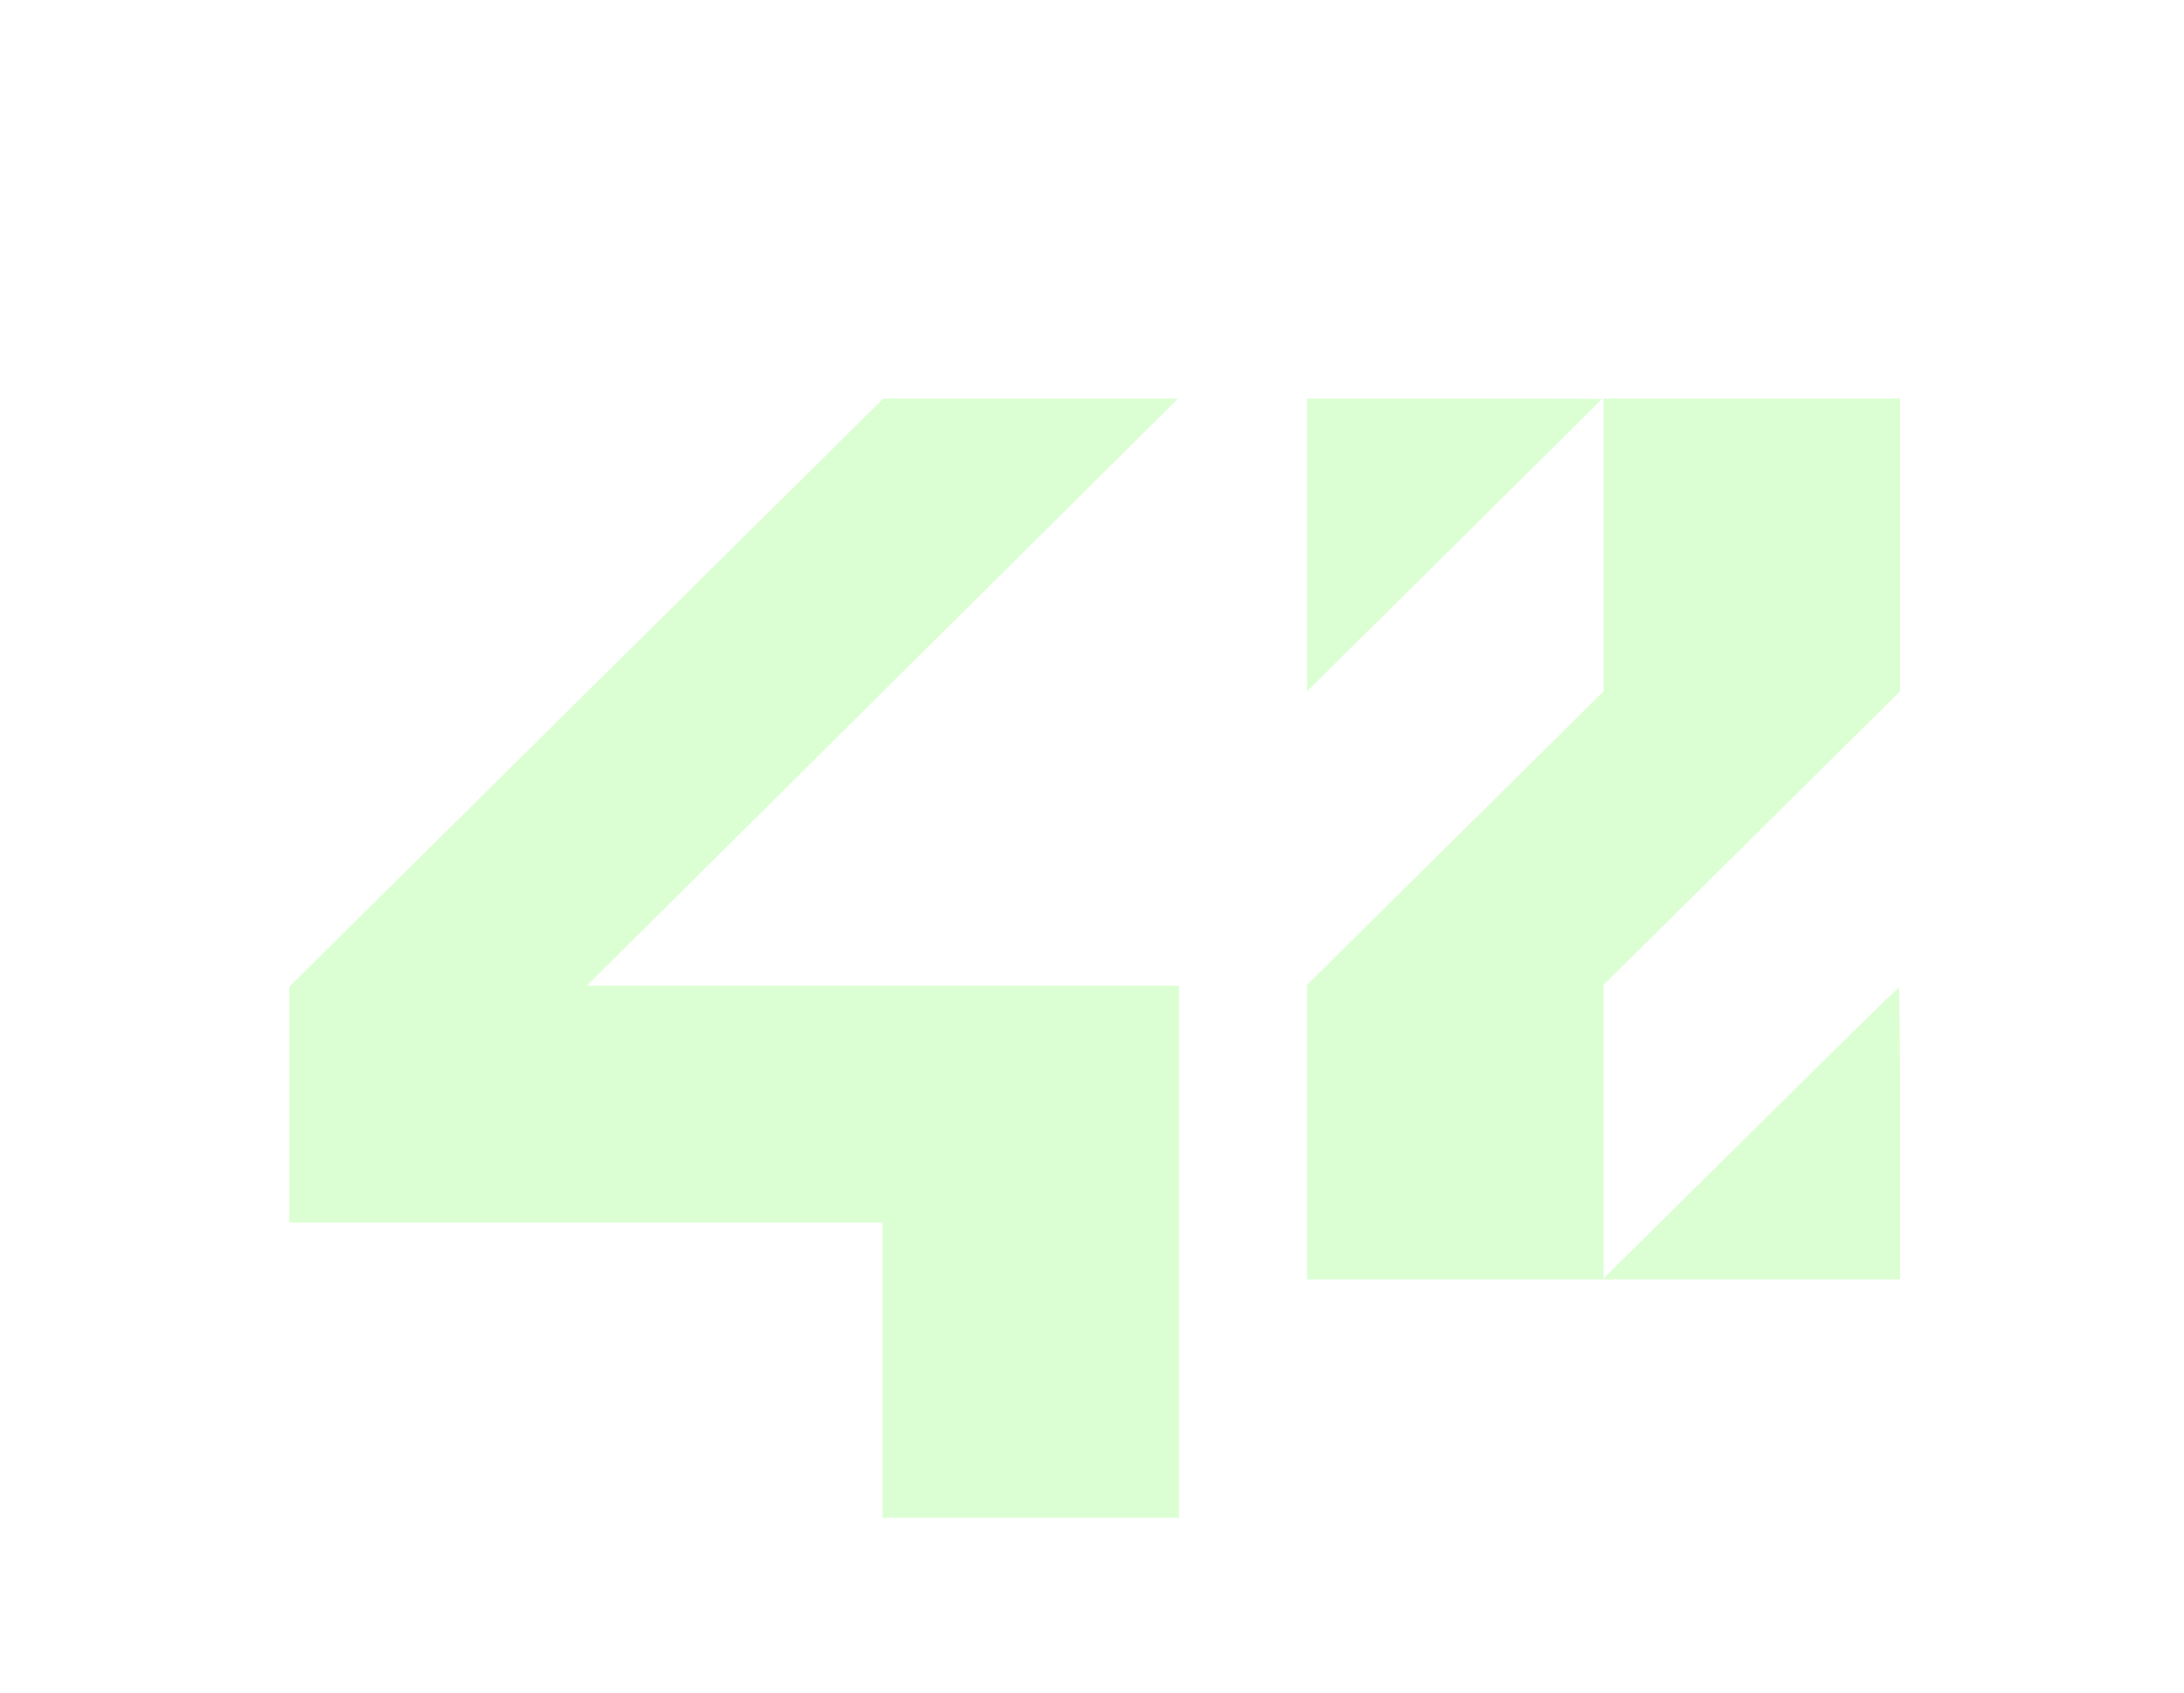 <svg width="80" height="62" viewBox="0 0 80 62" fill="none" xmlns="http://www.w3.org/2000/svg">
<g filter="url(#filter0_d_11_20)">
<g filter="url(#filter1_d_11_20)">
<path d="M19.874 19.773L9 30.539V34.865V39.185H19.862H30.724V44.592V50H36.155H41.586V40.254V30.508H30.742H19.893L26.589 23.86C30.273 20.206 35.142 15.367 37.42 13.106L41.555 9H36.155H30.755L19.874 19.773Z" fill="#DBFFD2"/>
</g>
<g filter="url(#filter2_d_11_20)">
<path d="M46.276 14.359V19.724L51.676 14.377C54.645 11.438 57.076 9.024 57.076 9.018C57.076 9.006 54.645 9 51.676 9H46.276V14.359Z" fill="#DBFFD2"/>
</g>
<g filter="url(#filter3_d_11_20)">
<path d="M57.138 14.365V19.724L51.707 25.101L46.276 30.478V35.867V41.262H57.138H68V35.916C68 32.977 67.981 30.569 67.957 30.569C67.926 30.569 65.482 32.971 62.526 35.898L57.138 41.232V35.855V30.478L62.569 25.101L68 19.724V14.365V9H62.569H57.138V14.365Z" fill="#DBFFD2"/>
</g>
</g>
<defs>
<filter id="filter0_d_11_20" x="5" y="9" width="67" height="49" filterUnits="userSpaceOnUse" color-interpolation-filters="sRGB">
<feFlood flood-opacity="0" result="BackgroundImageFix"/>
<feColorMatrix in="SourceAlpha" type="matrix" values="0 0 0 0 0 0 0 0 0 0 0 0 0 0 0 0 0 0 127 0" result="hardAlpha"/>
<feOffset dy="4"/>
<feGaussianBlur stdDeviation="2"/>
<feComposite in2="hardAlpha" operator="out"/>
<feColorMatrix type="matrix" values="0 0 0 0 0 0 0 0 0 0 0 0 0 0 0 0 0 0 0.25 0"/>
<feBlend mode="normal" in2="BackgroundImageFix" result="effect1_dropShadow_11_20"/>
<feBlend mode="normal" in="SourceGraphic" in2="effect1_dropShadow_11_20" result="shape"/>
</filter>
<filter id="filter1_d_11_20" x="0.6" y="0.6" width="52.586" height="61" filterUnits="userSpaceOnUse" color-interpolation-filters="sRGB">
<feFlood flood-opacity="0" result="BackgroundImageFix"/>
<feColorMatrix in="SourceAlpha" type="matrix" values="0 0 0 0 0 0 0 0 0 0 0 0 0 0 0 0 0 0 127 0" result="hardAlpha"/>
<feOffset dx="1.6" dy="1.6"/>
<feGaussianBlur stdDeviation="5"/>
<feComposite in2="hardAlpha" operator="out"/>
<feColorMatrix type="matrix" values="0 0 0 0 0.32 0 0 0 0 1 0 0 0 0 0 0 0 0 1 0"/>
<feBlend mode="normal" in2="BackgroundImageFix" result="effect1_dropShadow_11_20"/>
<feBlend mode="normal" in="SourceGraphic" in2="effect1_dropShadow_11_20" result="shape"/>
</filter>
<filter id="filter2_d_11_20" x="37.876" y="0.6" width="30.8" height="30.724" filterUnits="userSpaceOnUse" color-interpolation-filters="sRGB">
<feFlood flood-opacity="0" result="BackgroundImageFix"/>
<feColorMatrix in="SourceAlpha" type="matrix" values="0 0 0 0 0 0 0 0 0 0 0 0 0 0 0 0 0 0 127 0" result="hardAlpha"/>
<feOffset dx="1.6" dy="1.6"/>
<feGaussianBlur stdDeviation="5"/>
<feComposite in2="hardAlpha" operator="out"/>
<feColorMatrix type="matrix" values="0 0 0 0 0.32 0 0 0 0 1 0 0 0 0 0 0 0 0 1 0"/>
<feBlend mode="normal" in2="BackgroundImageFix" result="effect1_dropShadow_11_20"/>
<feBlend mode="normal" in="SourceGraphic" in2="effect1_dropShadow_11_20" result="shape"/>
</filter>
<filter id="filter3_d_11_20" x="37.876" y="0.6" width="41.724" height="52.262" filterUnits="userSpaceOnUse" color-interpolation-filters="sRGB">
<feFlood flood-opacity="0" result="BackgroundImageFix"/>
<feColorMatrix in="SourceAlpha" type="matrix" values="0 0 0 0 0 0 0 0 0 0 0 0 0 0 0 0 0 0 127 0" result="hardAlpha"/>
<feOffset dx="1.6" dy="1.6"/>
<feGaussianBlur stdDeviation="5"/>
<feComposite in2="hardAlpha" operator="out"/>
<feColorMatrix type="matrix" values="0 0 0 0 0.32 0 0 0 0 1 0 0 0 0 0 0 0 0 1 0"/>
<feBlend mode="normal" in2="BackgroundImageFix" result="effect1_dropShadow_11_20"/>
<feBlend mode="normal" in="SourceGraphic" in2="effect1_dropShadow_11_20" result="shape"/>
</filter>
</defs>
</svg>
